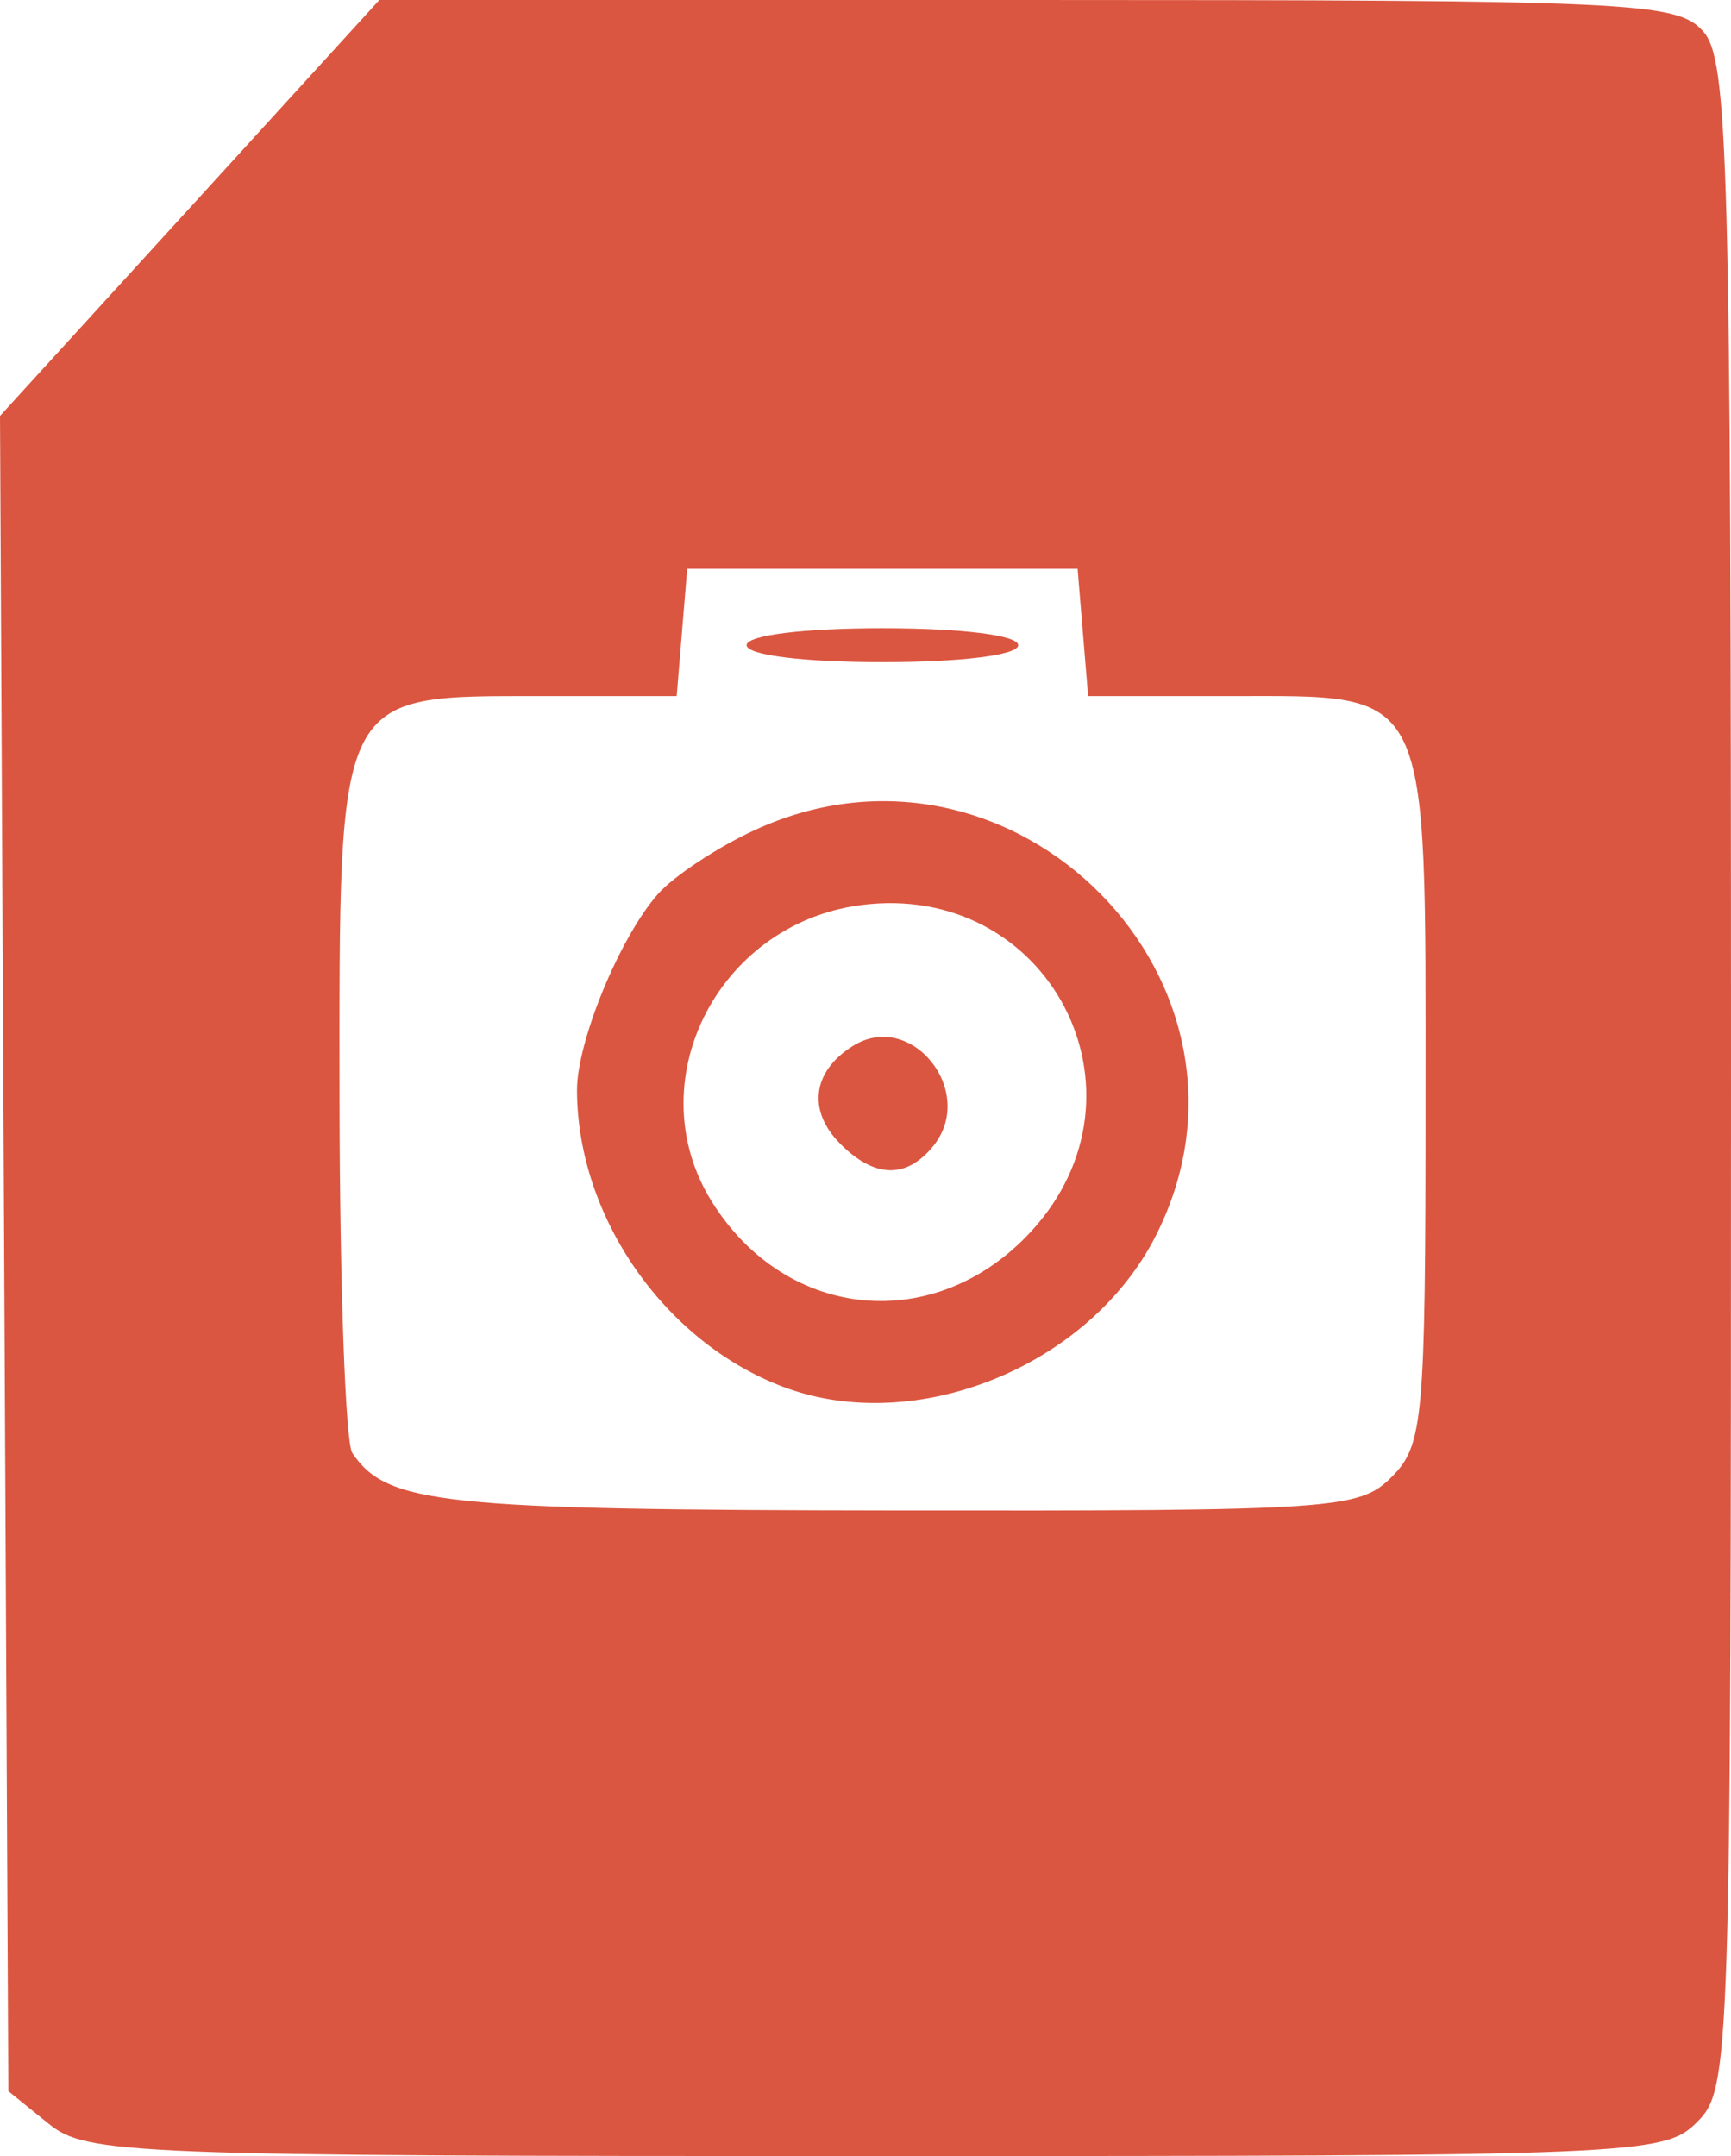 <svg xmlns="http://www.w3.org/2000/svg" viewBox="0 0 26.985 33.602" height="127" width="101.991"><path d="M.755 33.096l-.625-.505-.065-13.054L0 6.482l2.957-3.24L5.914 0h10.098c9.446 0 10.126.031 10.535.484.397.439.438 1.952.438 16.272 0 15.435-.012 15.8-.529 16.317-.514.514-.882.53-12.803.53-11.689 0-12.304-.025-12.898-.507zM21.694 23.02c.494-.494.529-.882.529-5.866 0-6.532.11-6.305-3.068-6.305h-2.192l-.082-.992-.082-.992h-6.086l-.082.992-.082.992h-2.1c-3.225 0-3.16-.128-3.156 6.284.003 2.874.092 5.355.199 5.512.54.799 1.385.888 8.462.896 6.863.008 7.236-.018 7.74-.521zm-9.485-1.406c-1.85-.698-3.21-2.652-3.214-4.622-.002-.763.672-2.394 1.265-3.062.25-.28.93-.729 1.512-.996 4.04-1.856 8.243 2.41 6.241 6.335-1.036 2.03-3.742 3.124-5.804 2.345zm3.862-2.418c2.005-2.171.272-5.482-2.664-5.088-2.235.3-3.468 2.773-2.306 4.627 1.163 1.855 3.484 2.07 4.97.461zm-2.97-1.368c-.516-.515-.44-1.128.192-1.525.917-.578 1.95.723 1.246 1.57-.416.502-.907.487-1.439-.045zm-1.462-7.773c0-.154.882-.264 2.117-.264 1.235 0 2.117.11 2.117.264 0 .155-.882.265-2.117.265-1.235 0-2.117-.11-2.117-.265z" fill="#db5640"/></svg>